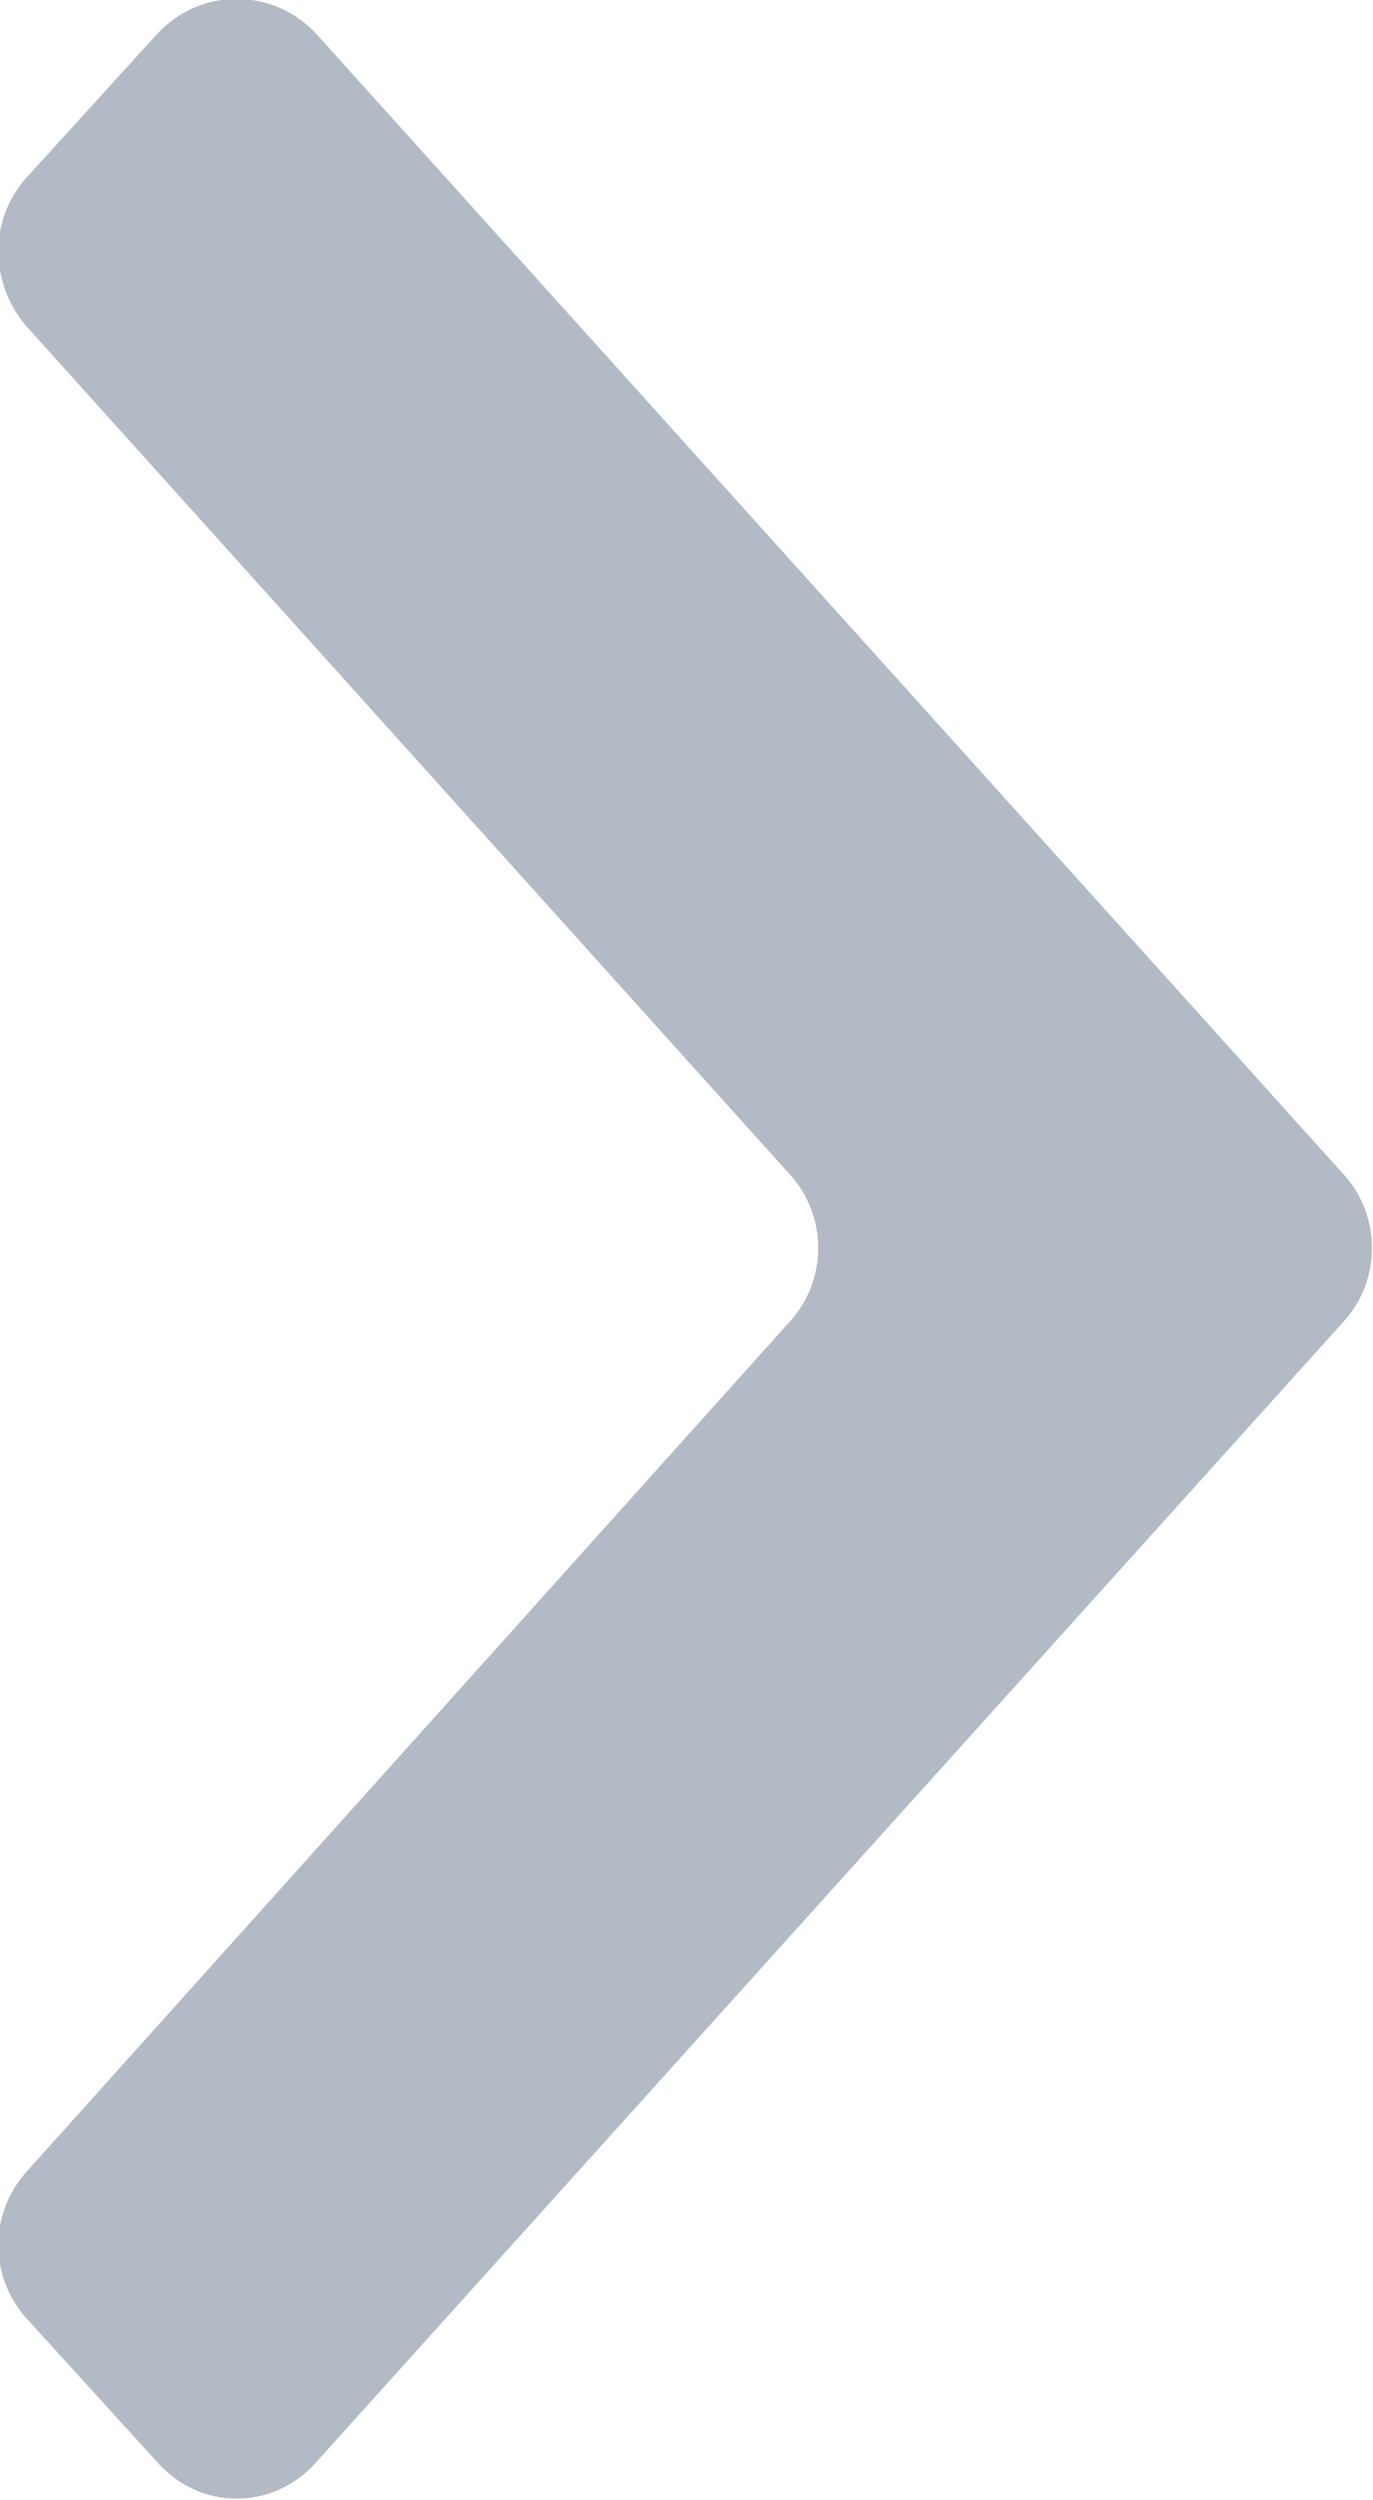 <svg width="6.322" height="11.508" viewBox="0 0 6.322 11.508" fill="none" xmlns="http://www.w3.org/2000/svg" xmlns:xlink="http://www.w3.org/1999/xlink">
	<desc>
			Created with Pixso.
	</desc>
	<defs/>
	<path id="Vector" d="M0.12 10L3.64 6.08C3.81 5.89 3.81 5.6 3.64 5.41L0.12 1.5C-0.05 1.3 -0.05 1.01 0.12 0.82L0.72 0.16C0.92 -0.06 1.26 -0.06 1.46 0.16L6.19 5.41C6.36 5.6 6.36 5.89 6.19 6.08L1.46 11.33C1.26 11.56 0.92 11.56 0.72 11.33L0.12 10.67C-0.05 10.48 -0.05 10.19 0.12 10Z" fill="#B2BAC6" fill-opacity="1" fill-rule="evenodd"/>
</svg>
